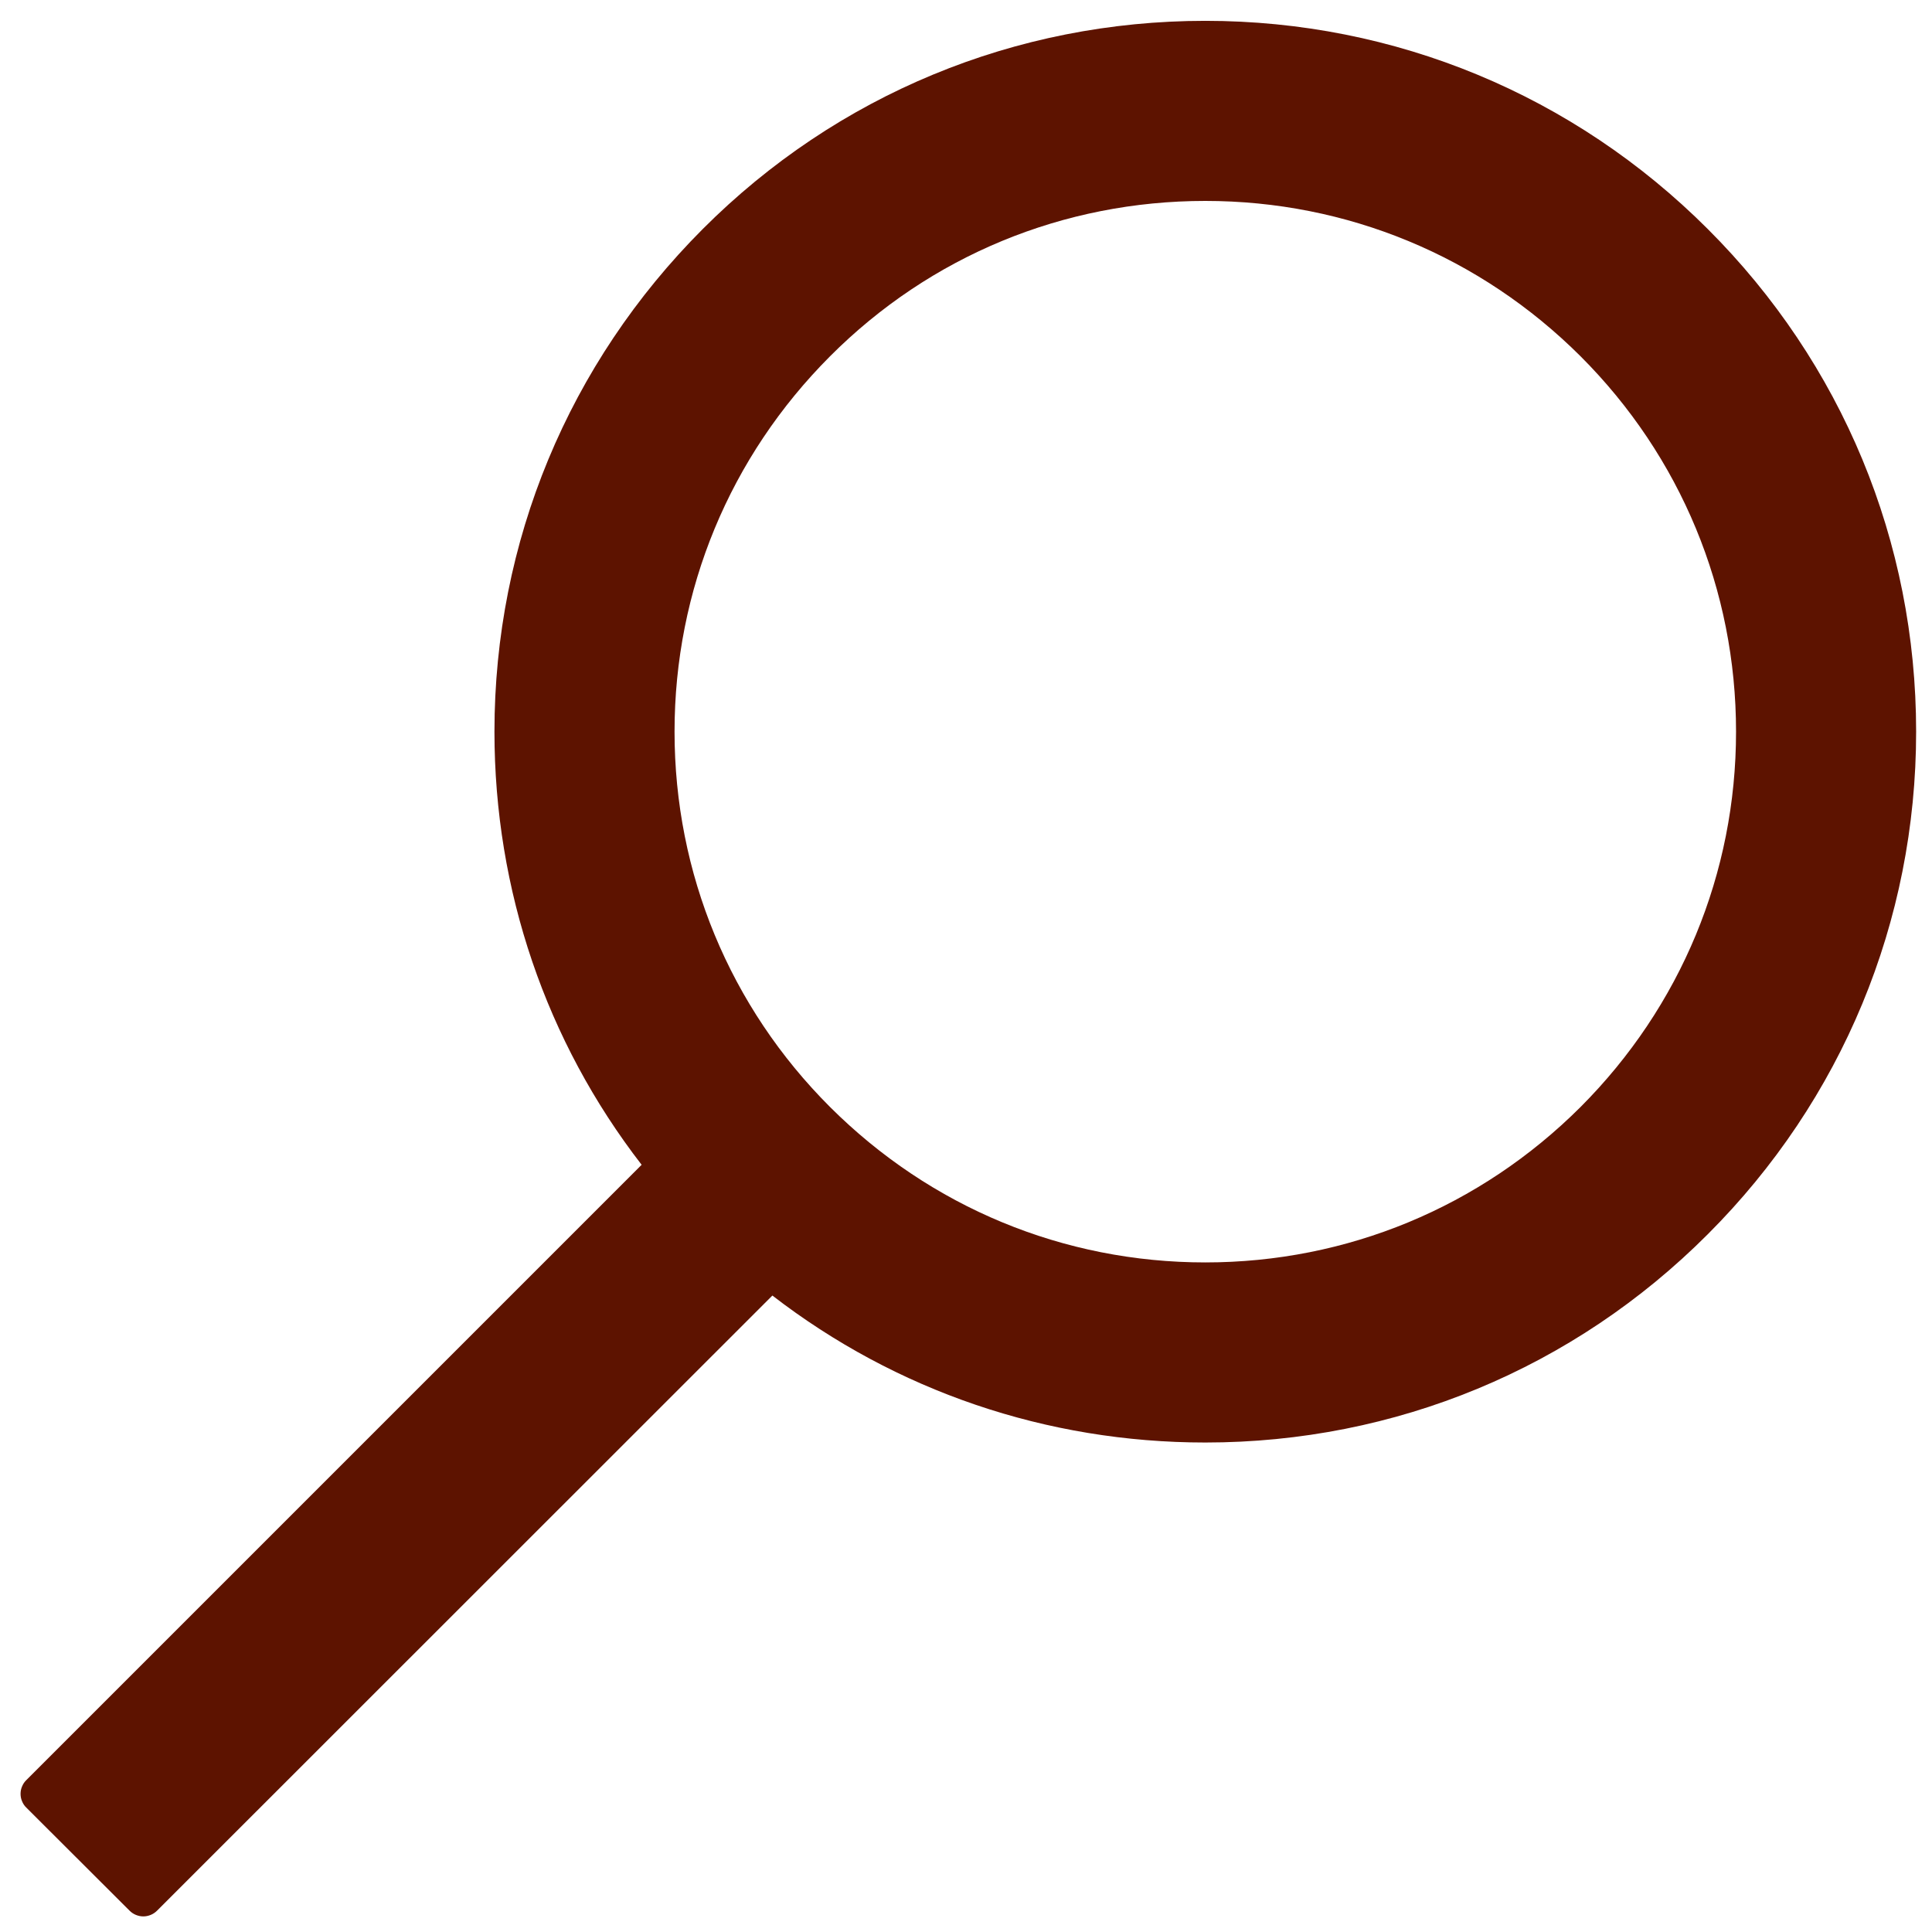 <svg width="28" height="28" viewBox="0 0 28 28" fill="none" xmlns="http://www.w3.org/2000/svg">
<path d="M0.381 25.799L9.299 16.881C7.915 15.092 7.166 12.905 7.166 10.604C7.166 7.85 8.241 5.267 10.184 3.32C12.128 1.373 14.717 0.302 17.468 0.302C20.218 0.302 22.808 1.377 24.751 3.32C26.698 5.264 27.77 7.85 27.77 10.604C27.77 13.354 26.695 15.944 24.751 17.887C22.808 19.834 20.222 20.906 17.468 20.906C15.167 20.906 12.983 20.157 11.194 18.776L2.276 27.691C2.25 27.717 2.219 27.738 2.185 27.752C2.151 27.766 2.114 27.774 2.077 27.774C2.04 27.774 2.003 27.766 1.969 27.752C1.935 27.738 1.904 27.717 1.878 27.691L0.381 26.197C0.354 26.171 0.334 26.14 0.32 26.106C0.305 26.072 0.298 26.035 0.298 25.998C0.298 25.961 0.305 25.924 0.32 25.89C0.334 25.856 0.354 25.825 0.381 25.799ZM12.029 16.043C13.485 17.496 15.414 18.296 17.468 18.296C19.521 18.296 21.451 17.496 22.907 16.043C24.36 14.587 25.16 12.657 25.16 10.604C25.16 8.55 24.36 6.617 22.907 5.164C21.451 3.712 19.521 2.912 17.468 2.912C15.414 2.912 13.481 3.708 12.029 5.164C10.576 6.62 9.776 8.55 9.776 10.604C9.776 12.657 10.576 14.591 12.029 16.043Z" fill="#5D1300"/>
</svg>
